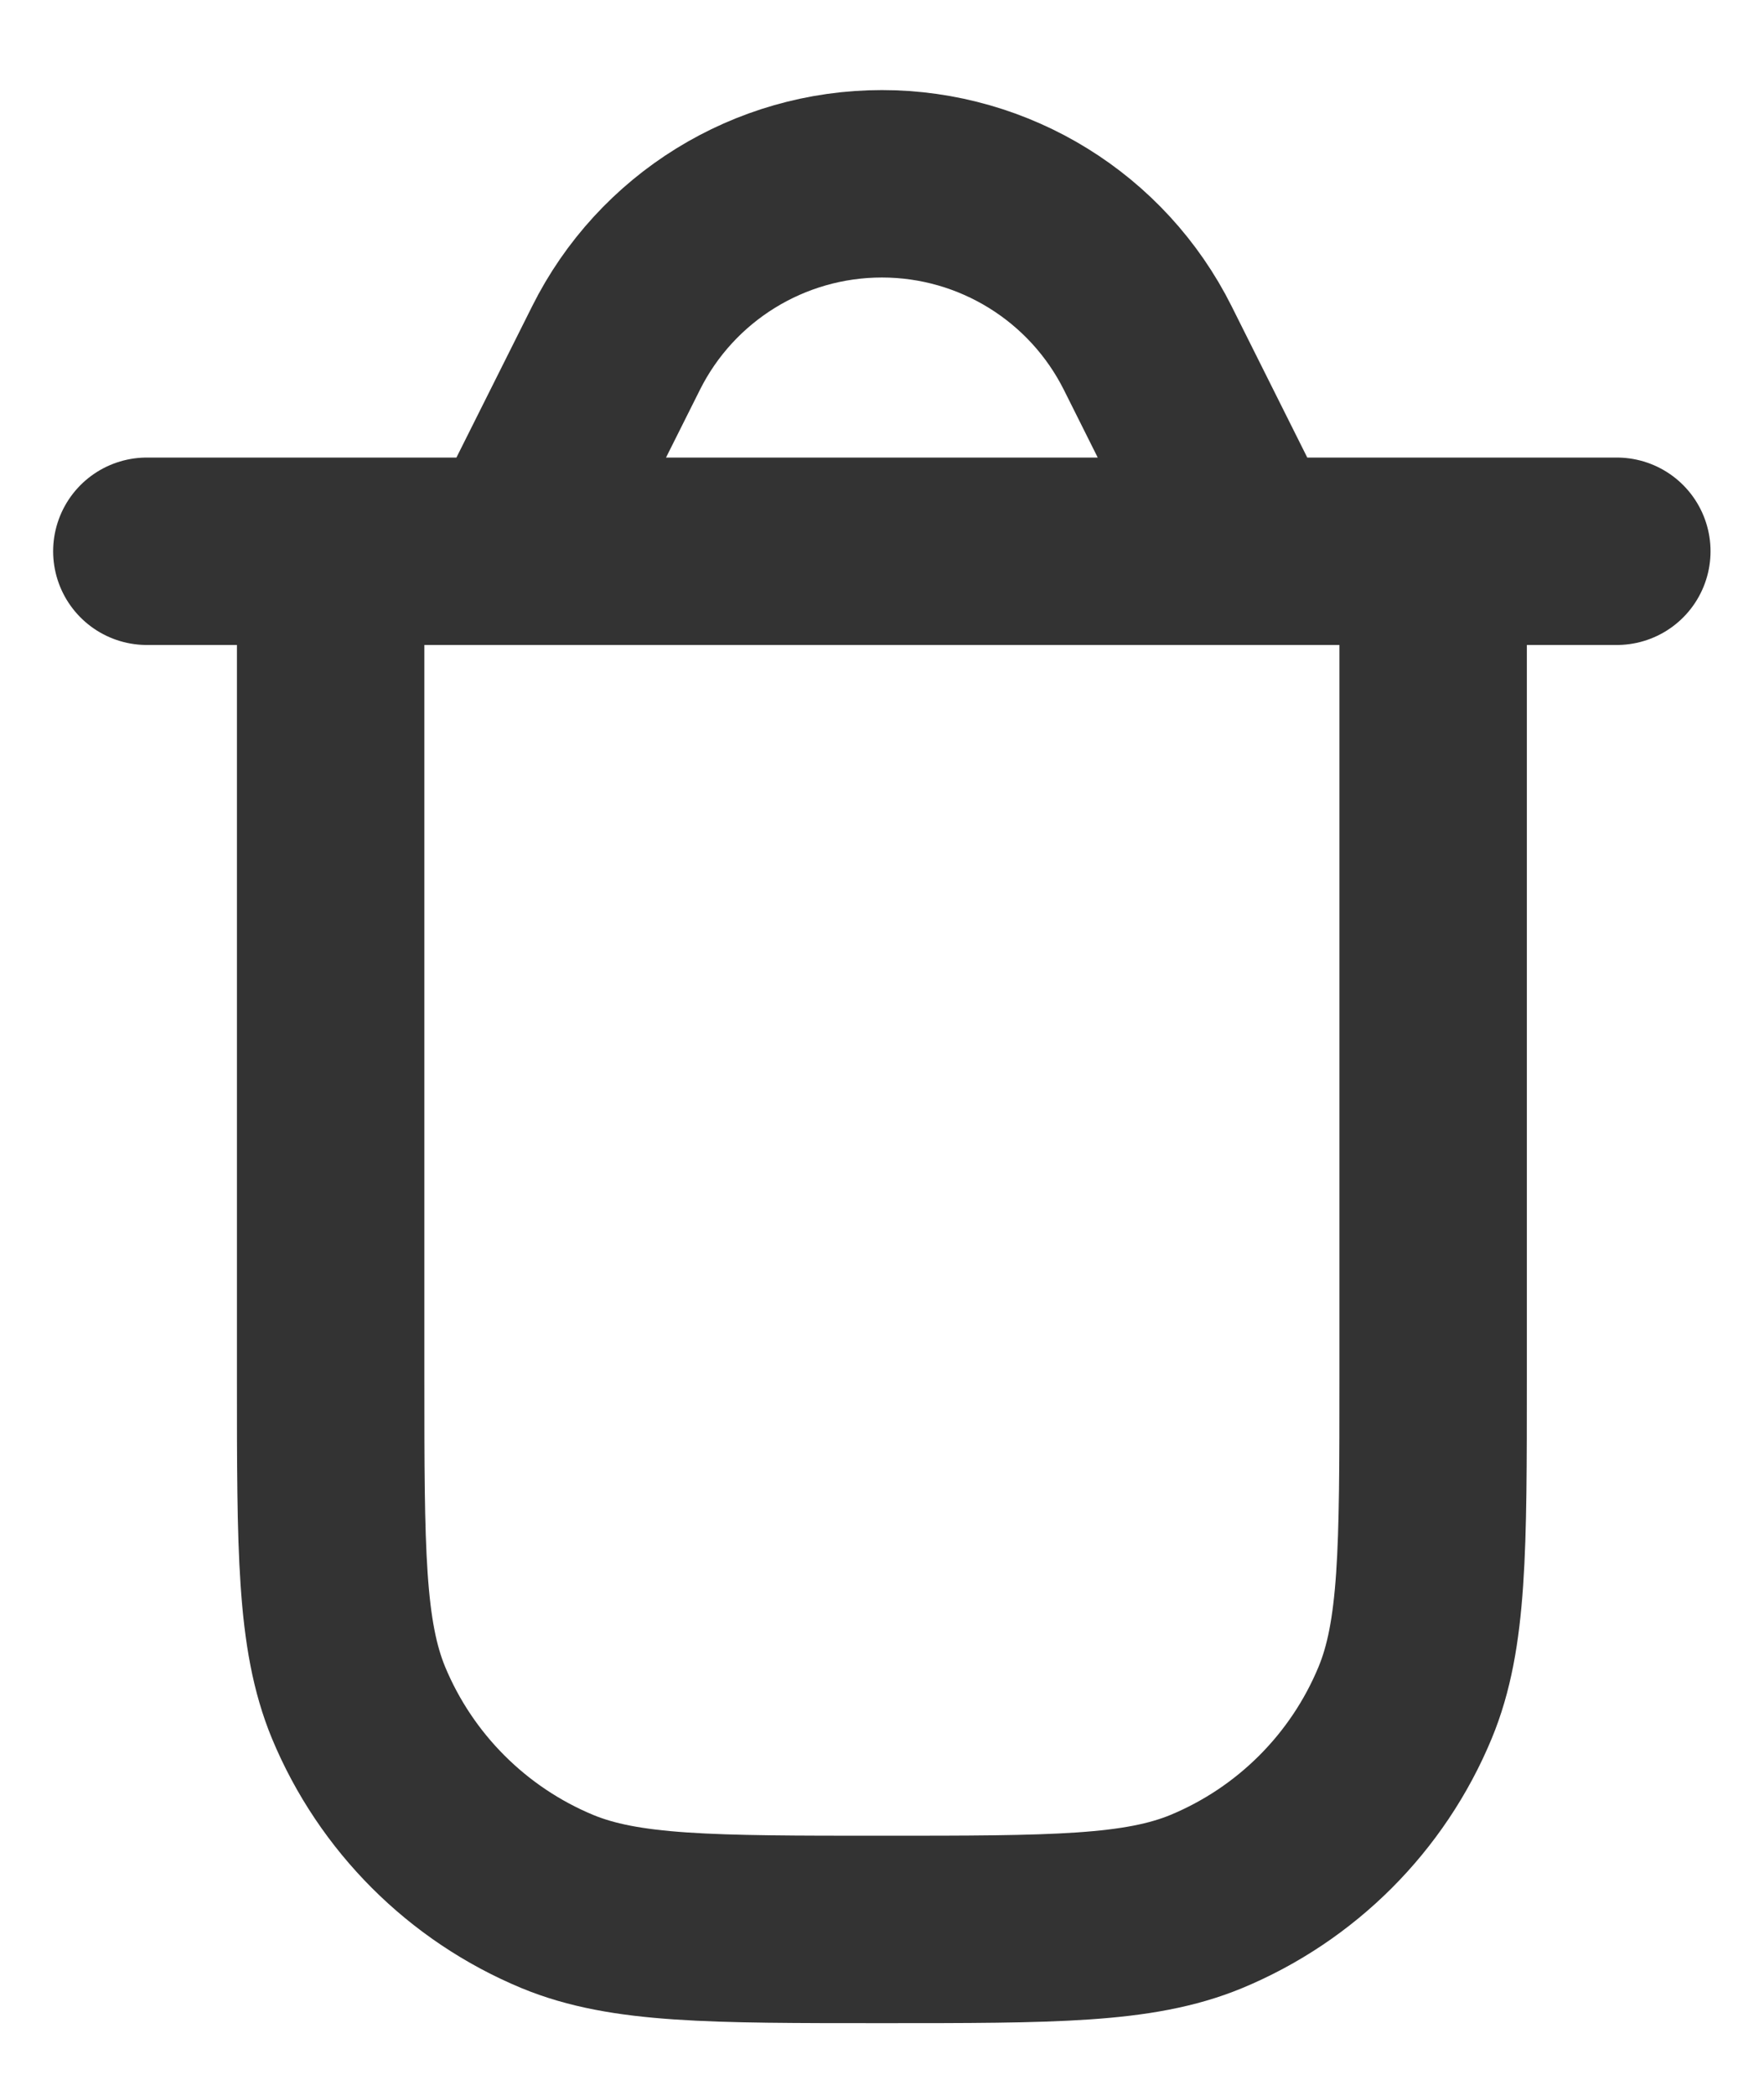 <svg width="16" height="19" viewBox="0 0 16 19" fill="none" xmlns="http://www.w3.org/2000/svg">
    <path d="M11.332 5L10.411 3.158C9.954 2.244 9.02 1.667 7.999 1.667C6.977 1.667 6.043 2.244 5.587 3.158L4.665 5M1.332 5H14.665M2.999 5H12.999V12.5C12.999 14.053 12.999 14.83 12.745 15.443C12.407 16.259 11.758 16.908 10.941 17.247C10.328 17.5 9.552 17.5 7.999 17.5C6.446 17.5 5.669 17.5 5.056 17.247C4.24 16.908 3.591 16.259 3.252 15.443C2.999 14.83 2.999 14.053 2.999 12.5V5Z" stroke="black" stroke-opacity="0.8" stroke-width="1.7" stroke-linecap="round" stroke-linejoin="round"/>
</svg>
